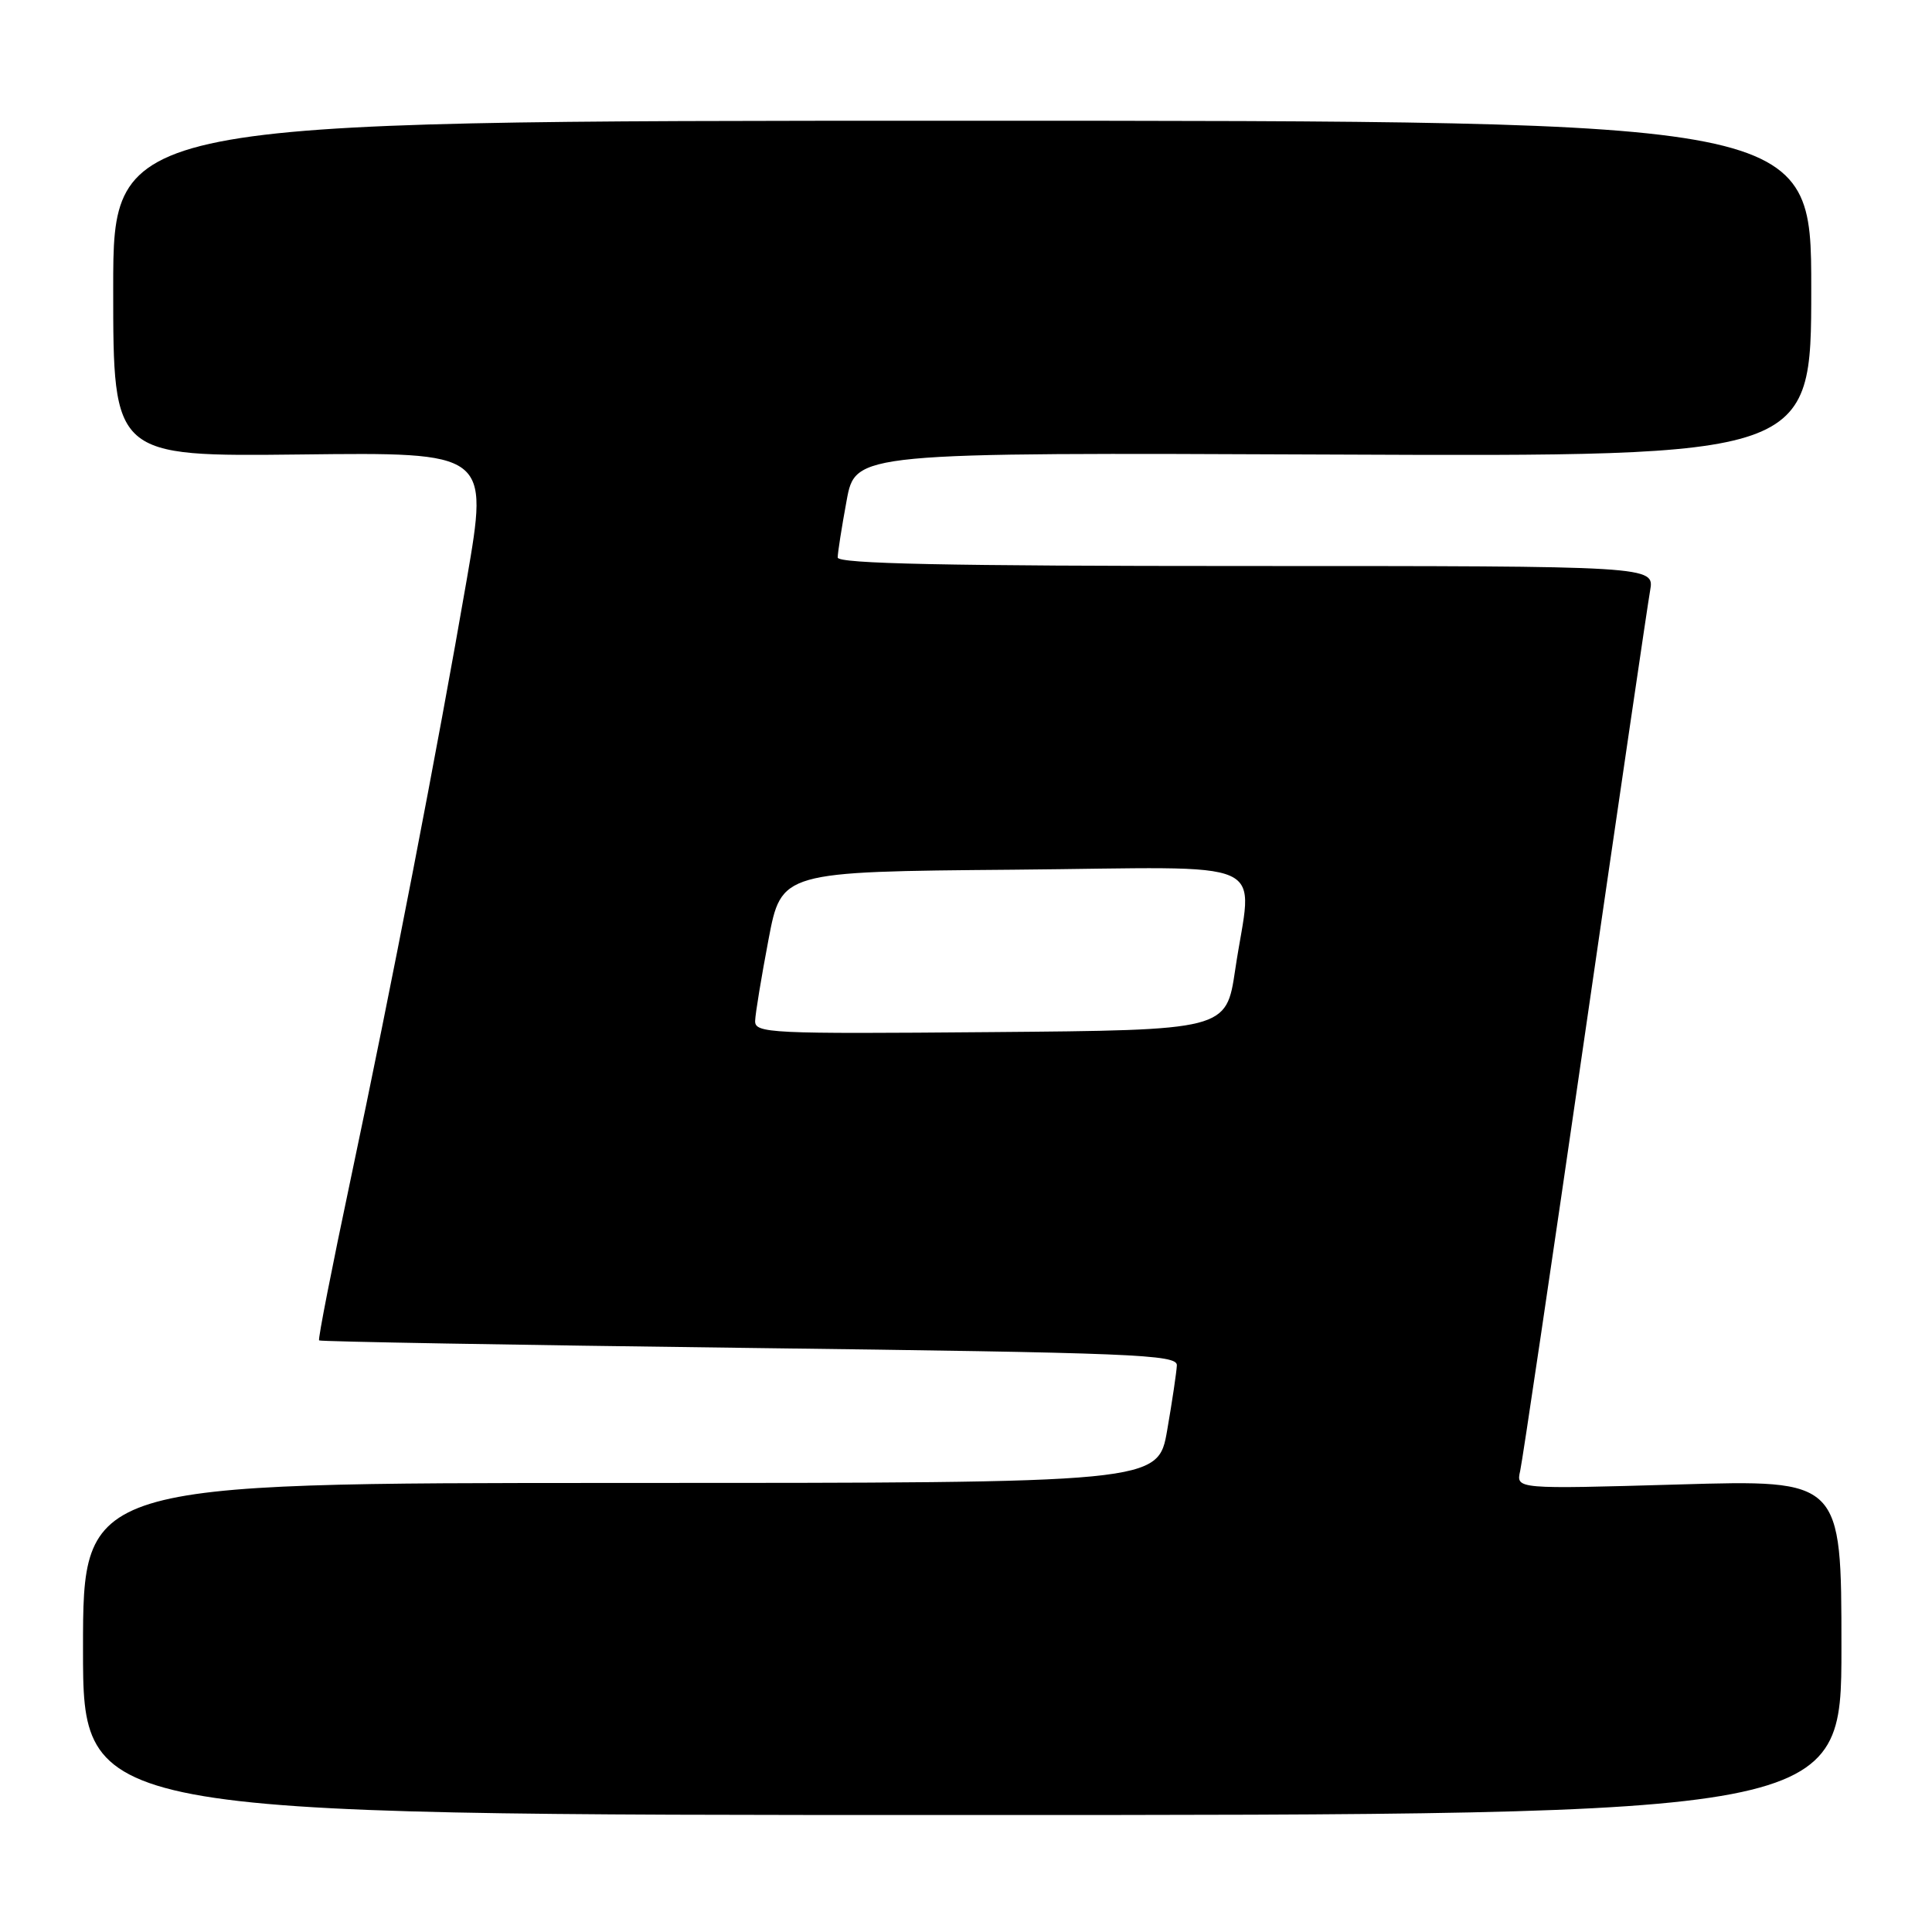 <?xml version="1.0" encoding="UTF-8" standalone="no"?>
<!DOCTYPE svg PUBLIC "-//W3C//DTD SVG 1.1//EN" "http://www.w3.org/Graphics/SVG/1.1/DTD/svg11.dtd" >
<svg xmlns="http://www.w3.org/2000/svg" xmlns:xlink="http://www.w3.org/1999/xlink" version="1.1" viewBox="0 0 256 256">
 <g >
 <path fill="currentColor"
d=" M 244.00 218.29 C 244.00 196.07 244.00 196.07 222.44 196.70 C 200.88 197.32 200.88 197.32 201.43 194.91 C 201.73 193.58 205.59 167.53 210.02 137.00 C 214.45 106.47 218.33 80.04 218.65 78.25 C 219.22 75.00 219.22 75.00 165.11 75.00 C 125.42 75.00 111.00 74.70 111.00 73.87 C 111.00 73.24 111.53 69.86 112.18 66.34 C 113.35 59.96 113.35 59.96 176.68 60.23 C 240.00 60.50 240.00 60.50 240.00 38.25 C 240.00 16.00 240.00 16.00 127.50 16.00 C 15.00 16.00 15.00 16.00 15.00 38.25 C 15.00 60.50 15.00 60.50 39.87 60.22 C 64.75 59.93 64.75 59.93 61.86 76.72 C 58.00 99.07 51.86 130.78 46.43 156.41 C 43.99 167.92 42.12 177.46 42.28 177.61 C 42.44 177.77 68.09 178.22 99.28 178.61 C 150.22 179.25 155.99 179.48 155.94 180.91 C 155.90 181.78 155.33 185.65 154.66 189.50 C 153.45 196.50 153.45 196.50 82.23 196.50 C 11.00 196.50 11.00 196.50 11.00 218.50 C 11.00 240.50 11.00 240.50 127.50 240.50 C 244.00 240.50 244.00 240.50 244.00 218.29 Z  M 100.06 135.26 C 100.09 134.29 100.89 129.45 101.83 124.50 C 103.54 115.50 103.54 115.50 134.27 115.24 C 169.49 114.93 165.91 113.32 163.67 128.50 C 162.48 136.50 162.48 136.50 131.24 136.76 C 101.94 137.01 100.00 136.92 100.06 135.26 Z "/>
</g>
</svg>